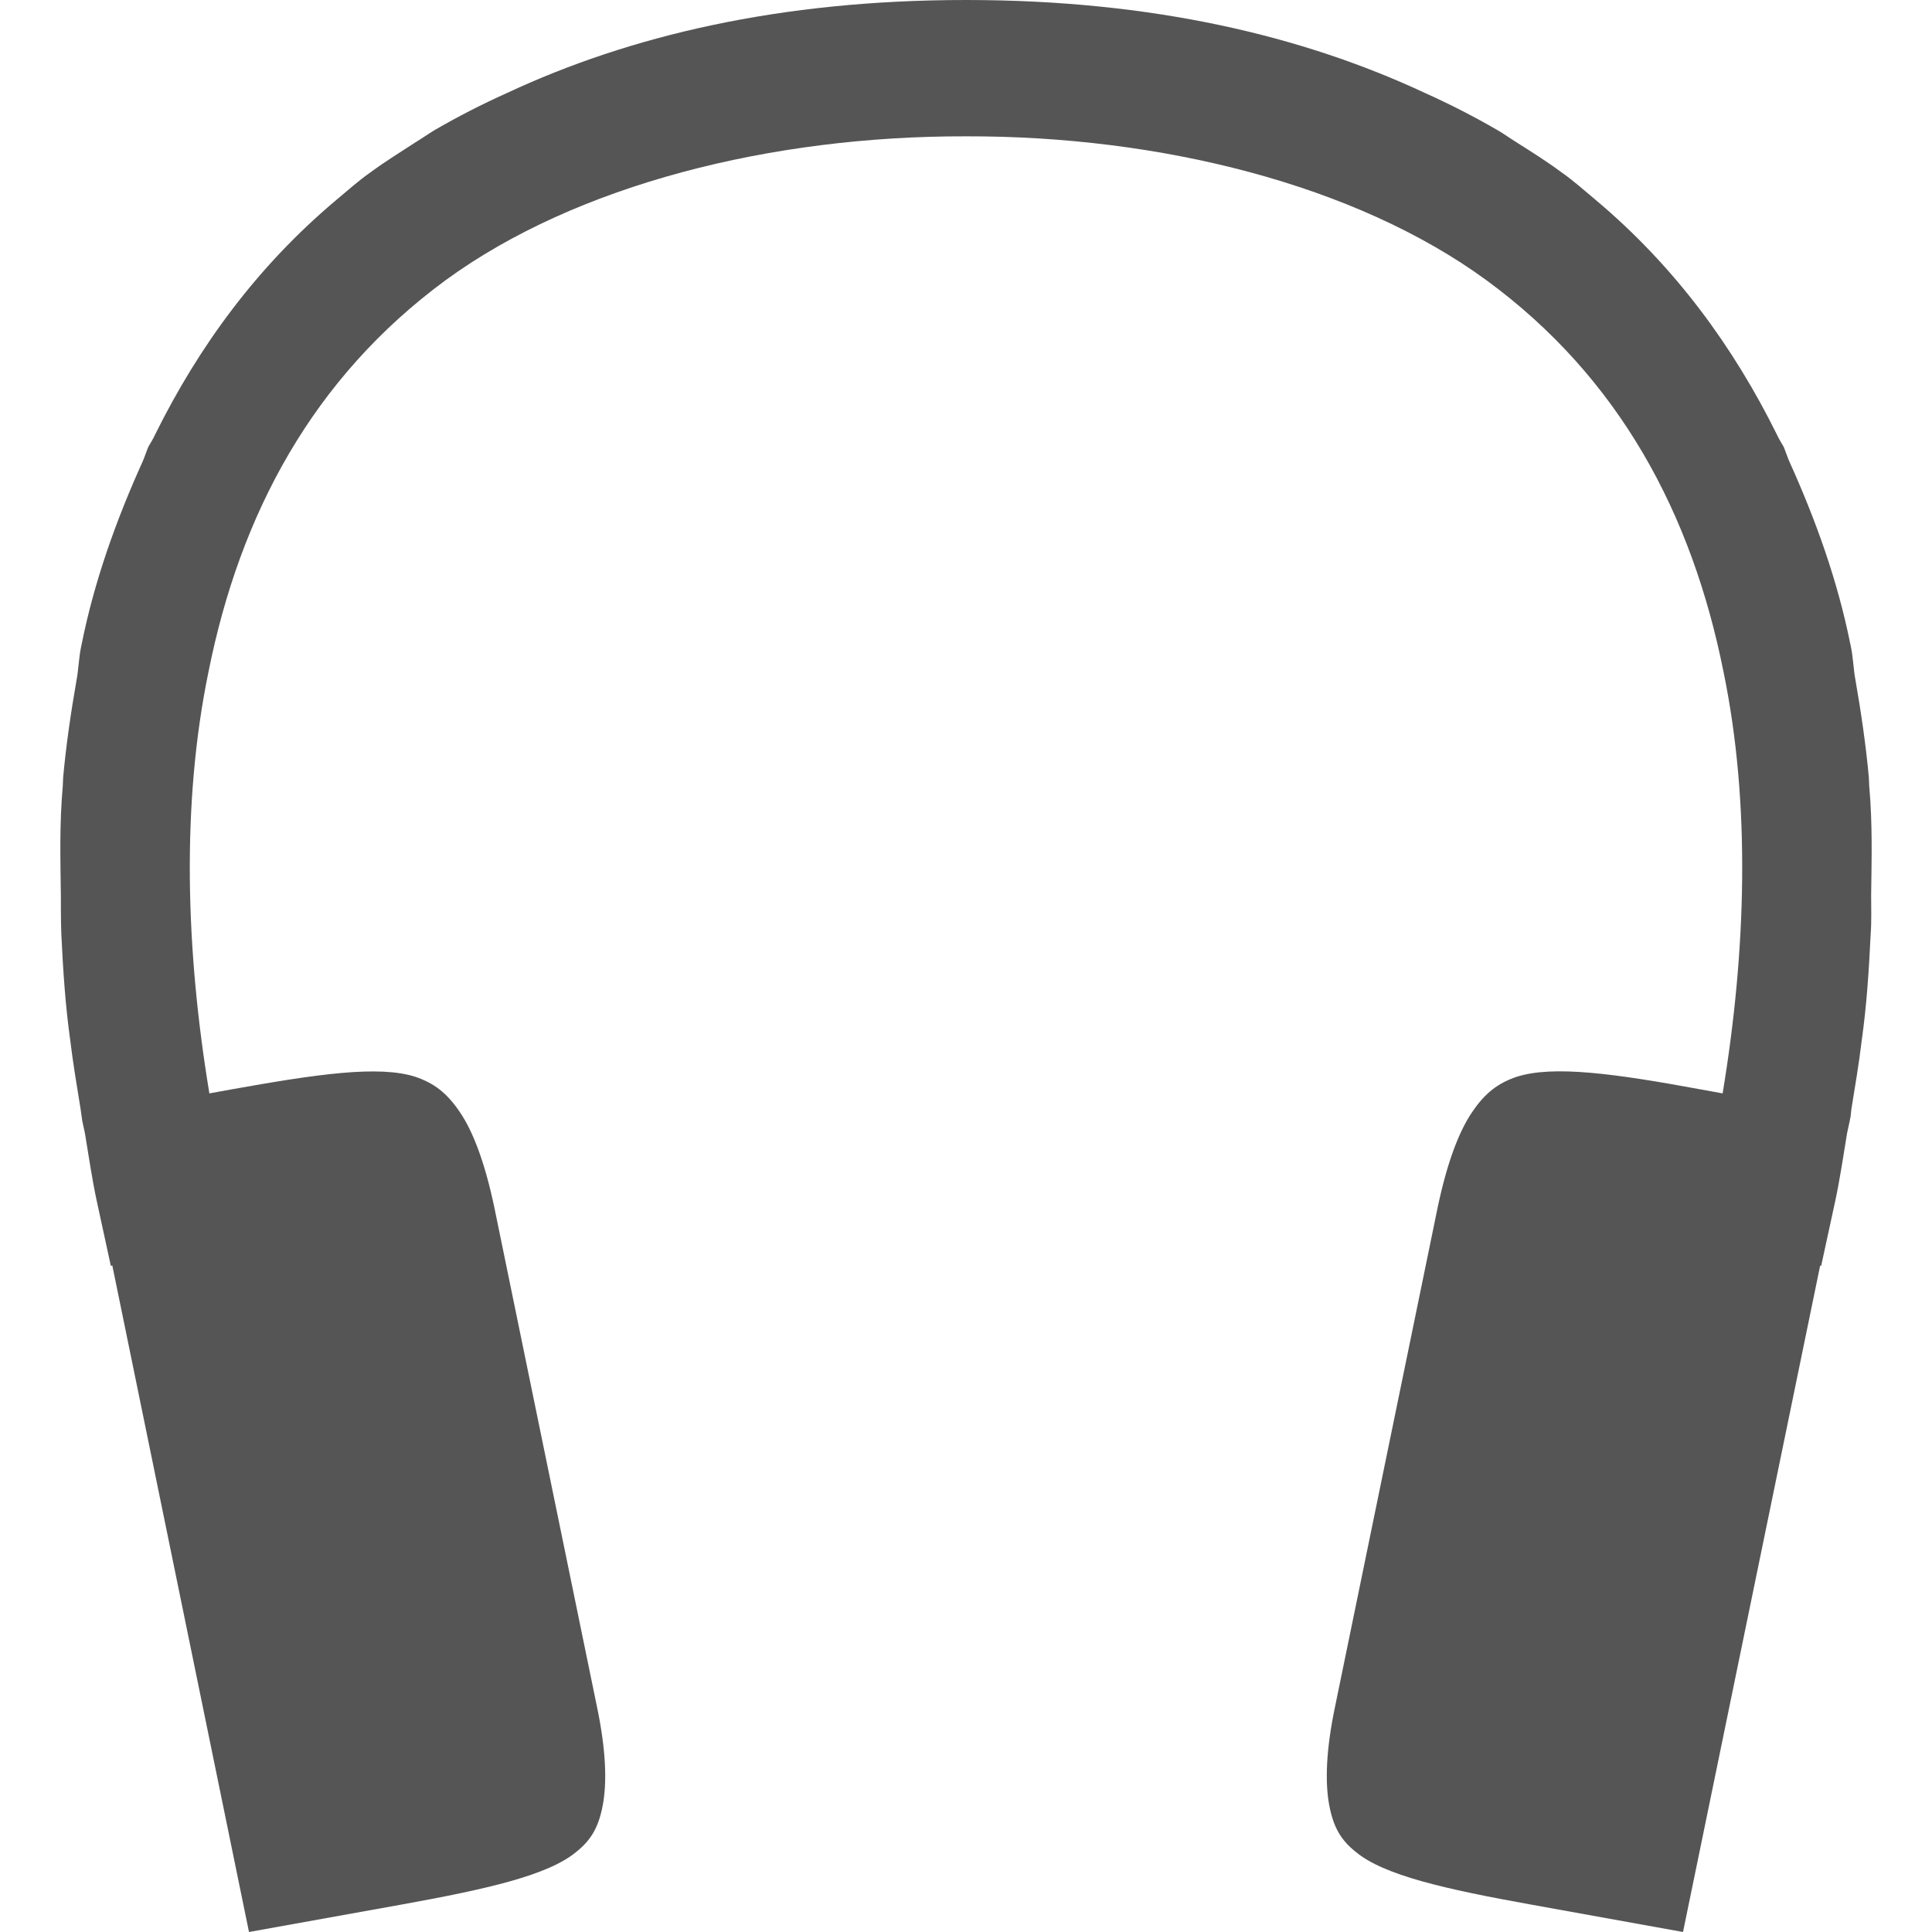 
<svg xmlns="http://www.w3.org/2000/svg" xmlns:xlink="http://www.w3.org/1999/xlink" width="16px" height="16px" viewBox="0 0 16 16" version="1.1">
<g id="surface1">
<path style=" stroke:none;fill-rule:nonzero;fill:#555555;fill-opacity:1;" d="M 8 0 C 6.457 0 5.211 0.297 4.199 0.77 C 3.992 0.863 3.793 0.965 3.598 1.078 C 3.547 1.109 3.496 1.145 3.445 1.176 C 3.32 1.258 3.191 1.336 3.07 1.426 C 2.969 1.496 2.879 1.578 2.785 1.656 C 2.129 2.207 1.645 2.871 1.285 3.598 C 1.27 3.633 1.246 3.668 1.227 3.703 C 1.211 3.742 1.199 3.781 1.184 3.816 C 0.961 4.309 0.781 4.812 0.676 5.336 C 0.652 5.438 0.652 5.539 0.633 5.637 C 0.586 5.906 0.547 6.176 0.523 6.438 C 0.523 6.461 0.52 6.484 0.52 6.508 C 0.492 6.824 0.5 7.113 0.504 7.41 C 0.504 7.52 0.504 7.629 0.508 7.738 C 0.523 8.055 0.543 8.34 0.582 8.617 C 0.605 8.809 0.637 8.996 0.668 9.188 C 0.672 9.215 0.676 9.25 0.68 9.273 L 0.68 9.277 L 0.703 9.383 C 0.734 9.57 0.762 9.762 0.801 9.945 L 0.918 10.484 L 0.93 10.48 L 2.062 16 L 3.324 15.773 C 4.031 15.645 4.539 15.531 4.773 15.336 C 4.891 15.242 4.957 15.137 4.992 14.949 C 5.027 14.762 5.02 14.492 4.941 14.121 L 4.094 10 C 4.016 9.629 3.918 9.371 3.809 9.211 C 3.699 9.047 3.59 8.969 3.441 8.918 C 3.137 8.82 2.625 8.895 1.91 9.023 L 1.734 9.055 C 1.539 7.879 1.5 6.66 1.727 5.562 C 1.988 4.258 2.59 3.129 3.691 2.32 C 4.777 1.527 6.395 1.125 8 1.129 C 9.605 1.125 11.223 1.527 12.309 2.32 C 13.414 3.129 14.012 4.258 14.273 5.562 C 14.5 6.66 14.461 7.879 14.266 9.055 L 14.09 9.023 C 13.375 8.891 12.863 8.82 12.559 8.918 C 12.41 8.969 12.301 9.047 12.191 9.211 C 12.082 9.371 11.984 9.629 11.906 10 L 11.059 14.121 C 10.98 14.492 10.973 14.762 11.008 14.949 C 11.043 15.137 11.109 15.242 11.227 15.336 C 11.461 15.531 11.969 15.645 12.68 15.773 L 13.938 16 L 15.074 10.48 L 15.082 10.484 L 15.199 9.945 C 15.238 9.762 15.266 9.57 15.297 9.383 L 15.32 9.277 L 15.32 9.273 C 15.328 9.25 15.328 9.215 15.332 9.188 C 15.363 8.996 15.395 8.809 15.418 8.617 C 15.457 8.34 15.477 8.055 15.492 7.738 C 15.5 7.629 15.496 7.52 15.496 7.41 C 15.5 7.113 15.508 6.824 15.48 6.508 C 15.48 6.484 15.477 6.461 15.477 6.438 C 15.453 6.176 15.414 5.906 15.367 5.637 C 15.348 5.539 15.348 5.438 15.324 5.336 C 15.219 4.812 15.039 4.309 14.816 3.816 C 14.801 3.781 14.789 3.742 14.773 3.703 C 14.754 3.668 14.73 3.633 14.715 3.598 C 14.355 2.871 13.871 2.207 13.215 1.656 C 13.121 1.578 13.031 1.496 12.93 1.426 C 12.809 1.336 12.684 1.258 12.555 1.176 C 12.504 1.145 12.457 1.109 12.402 1.078 C 12.207 0.965 12.008 0.863 11.801 0.77 C 10.789 0.297 9.543 0 8 0 Z M 8 0 "/>
</g>
</svg>
